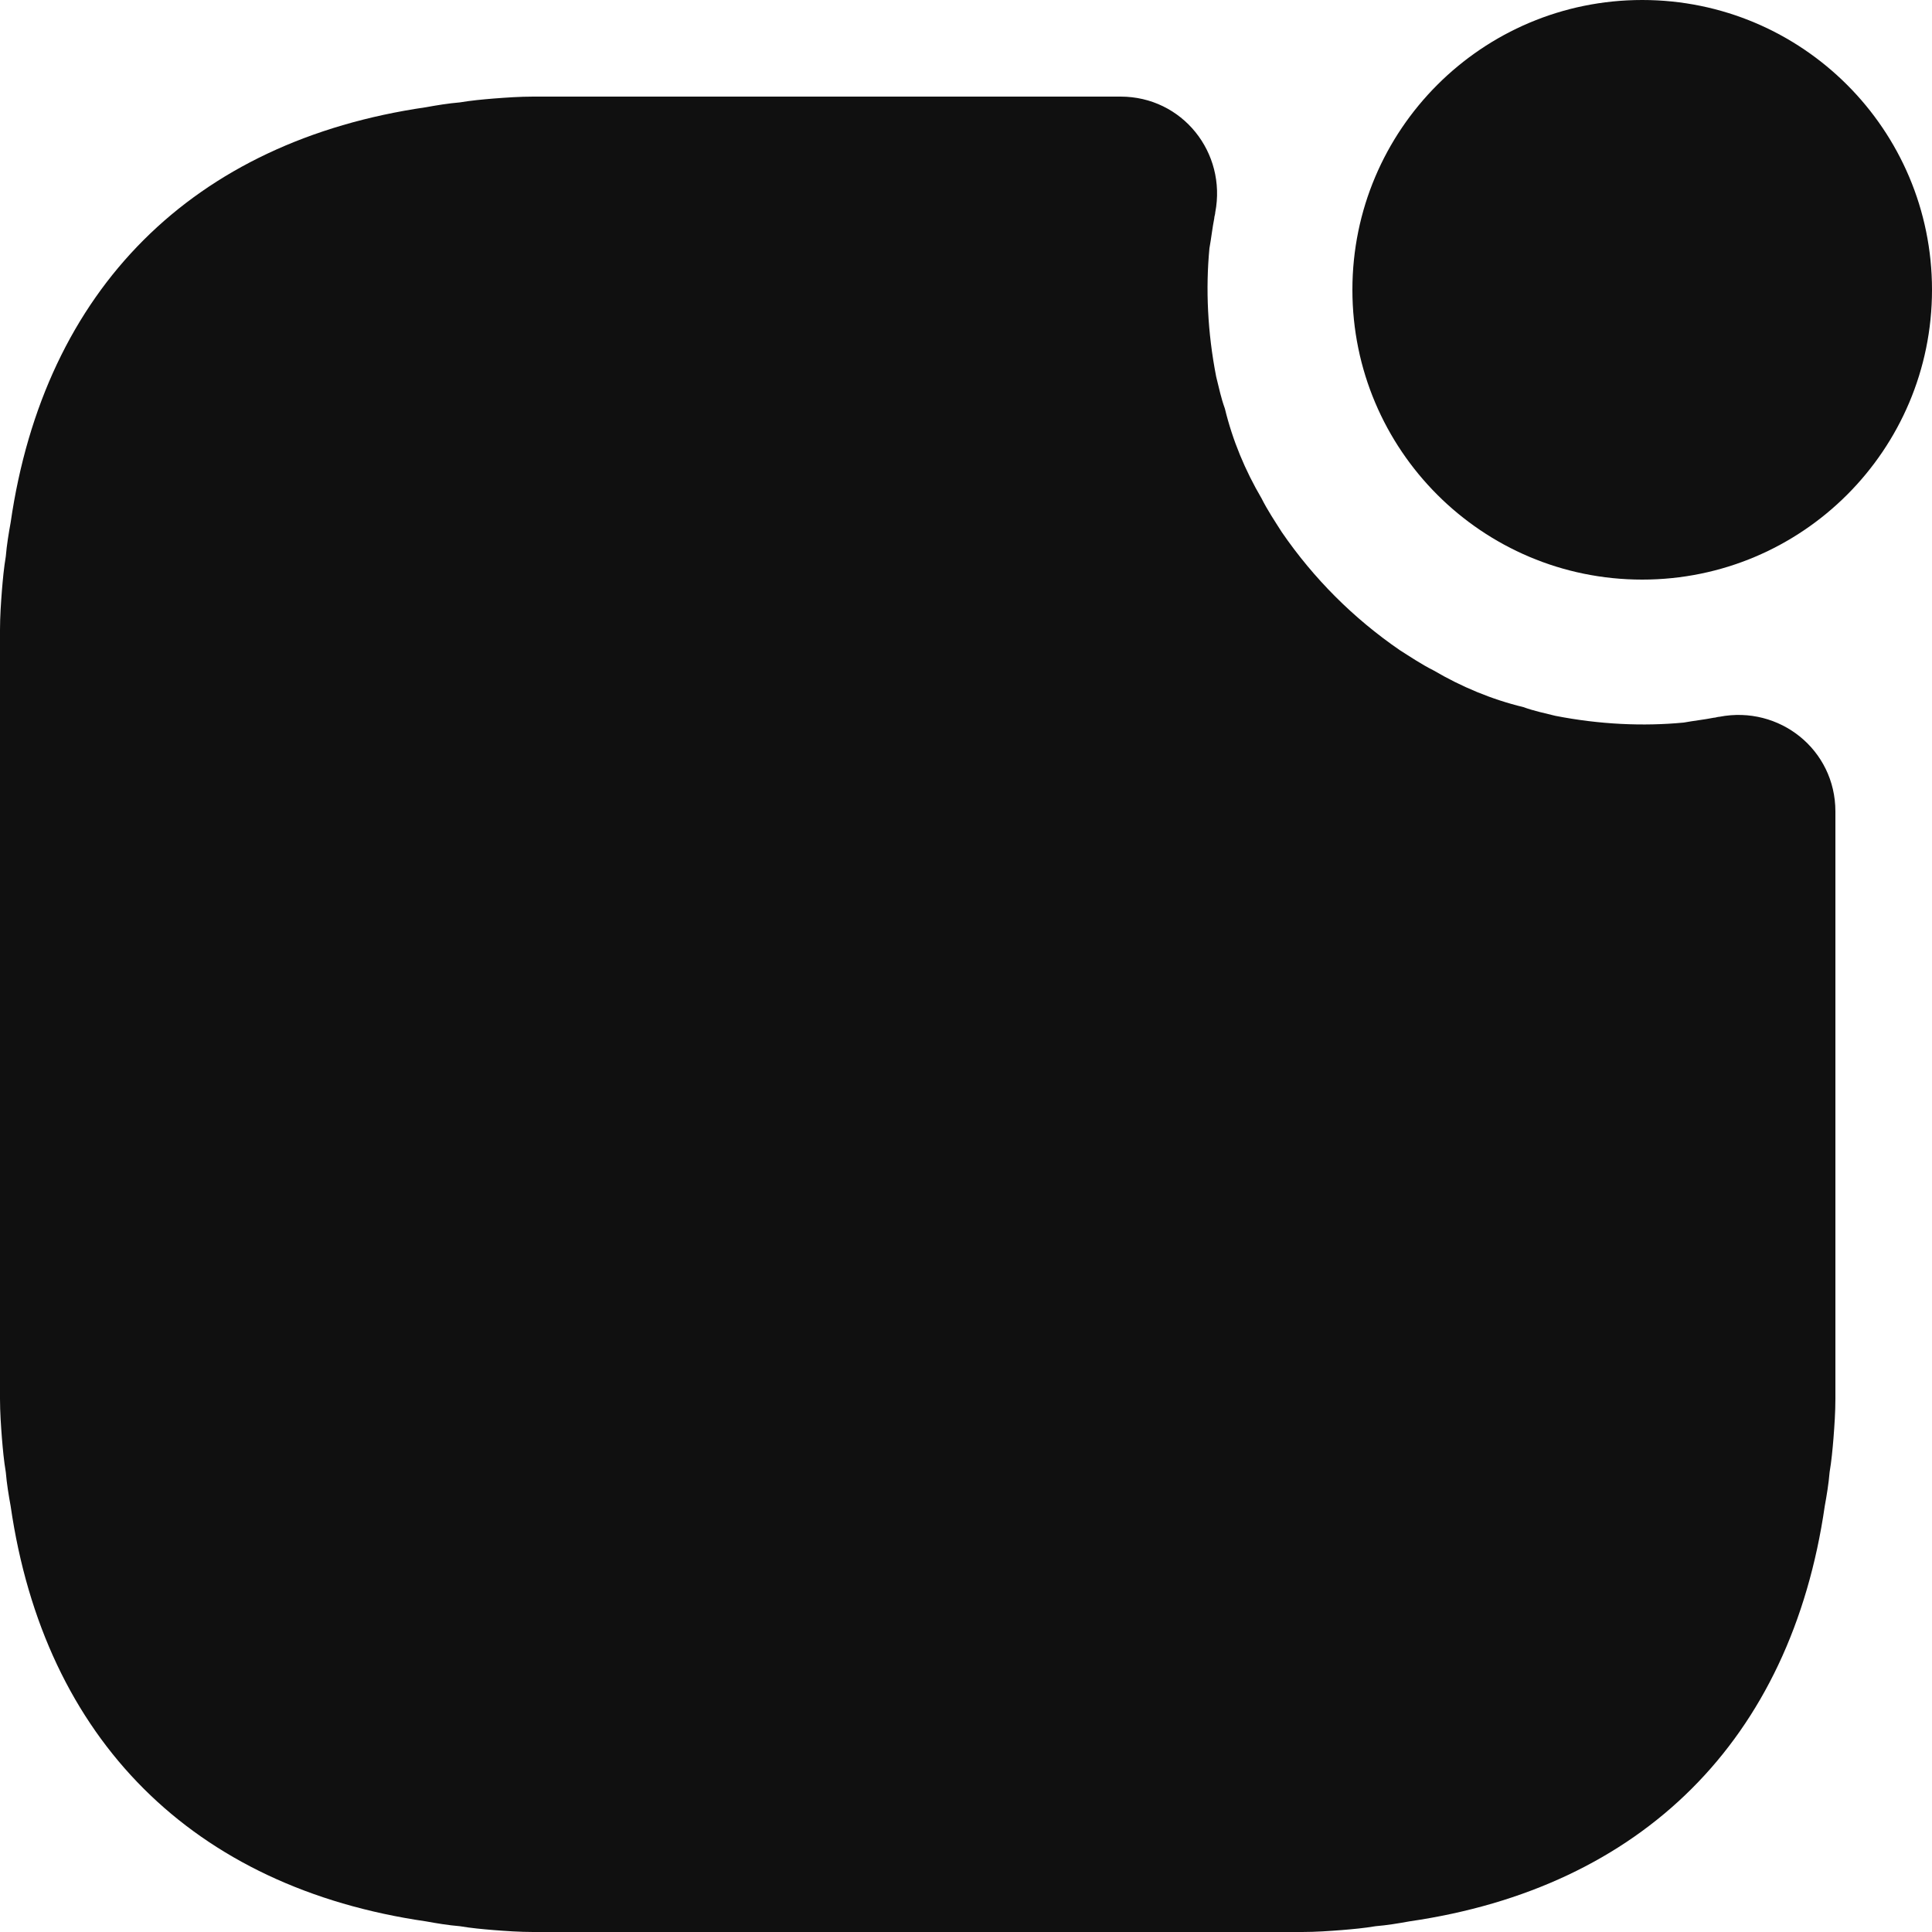 <svg width="20" height="20" viewBox="0 0 20 20" fill="none" xmlns="http://www.w3.org/2000/svg">
<path d="M17 6C18.657 6 20 4.657 20 3C20 1.343 18.657 0 17 0C15.343 0 14 1.343 14 3C14 4.657 15.343 6 17 6Z" fill="#101010"/>
<path d="M19 8.4V14.48C19 14.62 18.99 14.76 18.98 14.89C18.97 15.01 18.96 15.12 18.94 15.24C18.93 15.36 18.91 15.48 18.89 15.59C18.54 18.01 17 19.54 14.59 19.89C14.48 19.91 14.36 19.93 14.24 19.94C14.12 19.96 14.01 19.97 13.89 19.98C13.76 19.99 13.62 20 13.48 20H5.52C5.38 20 5.24 19.99 5.11 19.98C4.99 19.97 4.88 19.96 4.76 19.94C4.64 19.93 4.52 19.91 4.41 19.89C2 19.54 0.46 18.01 0.11 15.59C0.09 15.48 0.07 15.36 0.06 15.24C0.04 15.12 0.03 15.01 0.02 14.89C0.01 14.76 0 14.62 0 14.48V6.52C0 6.38 0.01 6.24 0.02 6.11C0.03 5.99 0.04 5.88 0.06 5.76C0.07 5.64 0.09 5.52 0.11 5.41C0.46 2.99 2 1.46 4.41 1.11C4.52 1.09 4.64 1.07 4.76 1.06C4.88 1.04 4.99 1.03 5.11 1.02C5.24 1.01 5.38 1 5.52 1H11.6C12.24 1 12.7 1.58 12.58 2.2C12.58 2.22 12.57 2.24 12.57 2.26C12.55 2.36 12.54 2.46 12.52 2.57C12.48 2.99 12.5 3.44 12.59 3.9C12.62 4.02 12.64 4.12 12.68 4.23C12.76 4.56 12.89 4.87 13.06 5.16C13.12 5.28 13.2 5.4 13.27 5.51C13.6 5.99 14.01 6.4 14.49 6.73C14.6 6.8 14.72 6.88 14.84 6.94C15.13 7.11 15.44 7.24 15.77 7.32C15.88 7.36 15.98 7.38 16.1 7.41C16.56 7.5 17.01 7.52 17.43 7.48C17.54 7.46 17.64 7.45 17.74 7.43C17.76 7.43 17.78 7.42 17.8 7.42C18.42 7.3 19 7.76 19 8.4Z" fill="#101010"/>
</svg>
